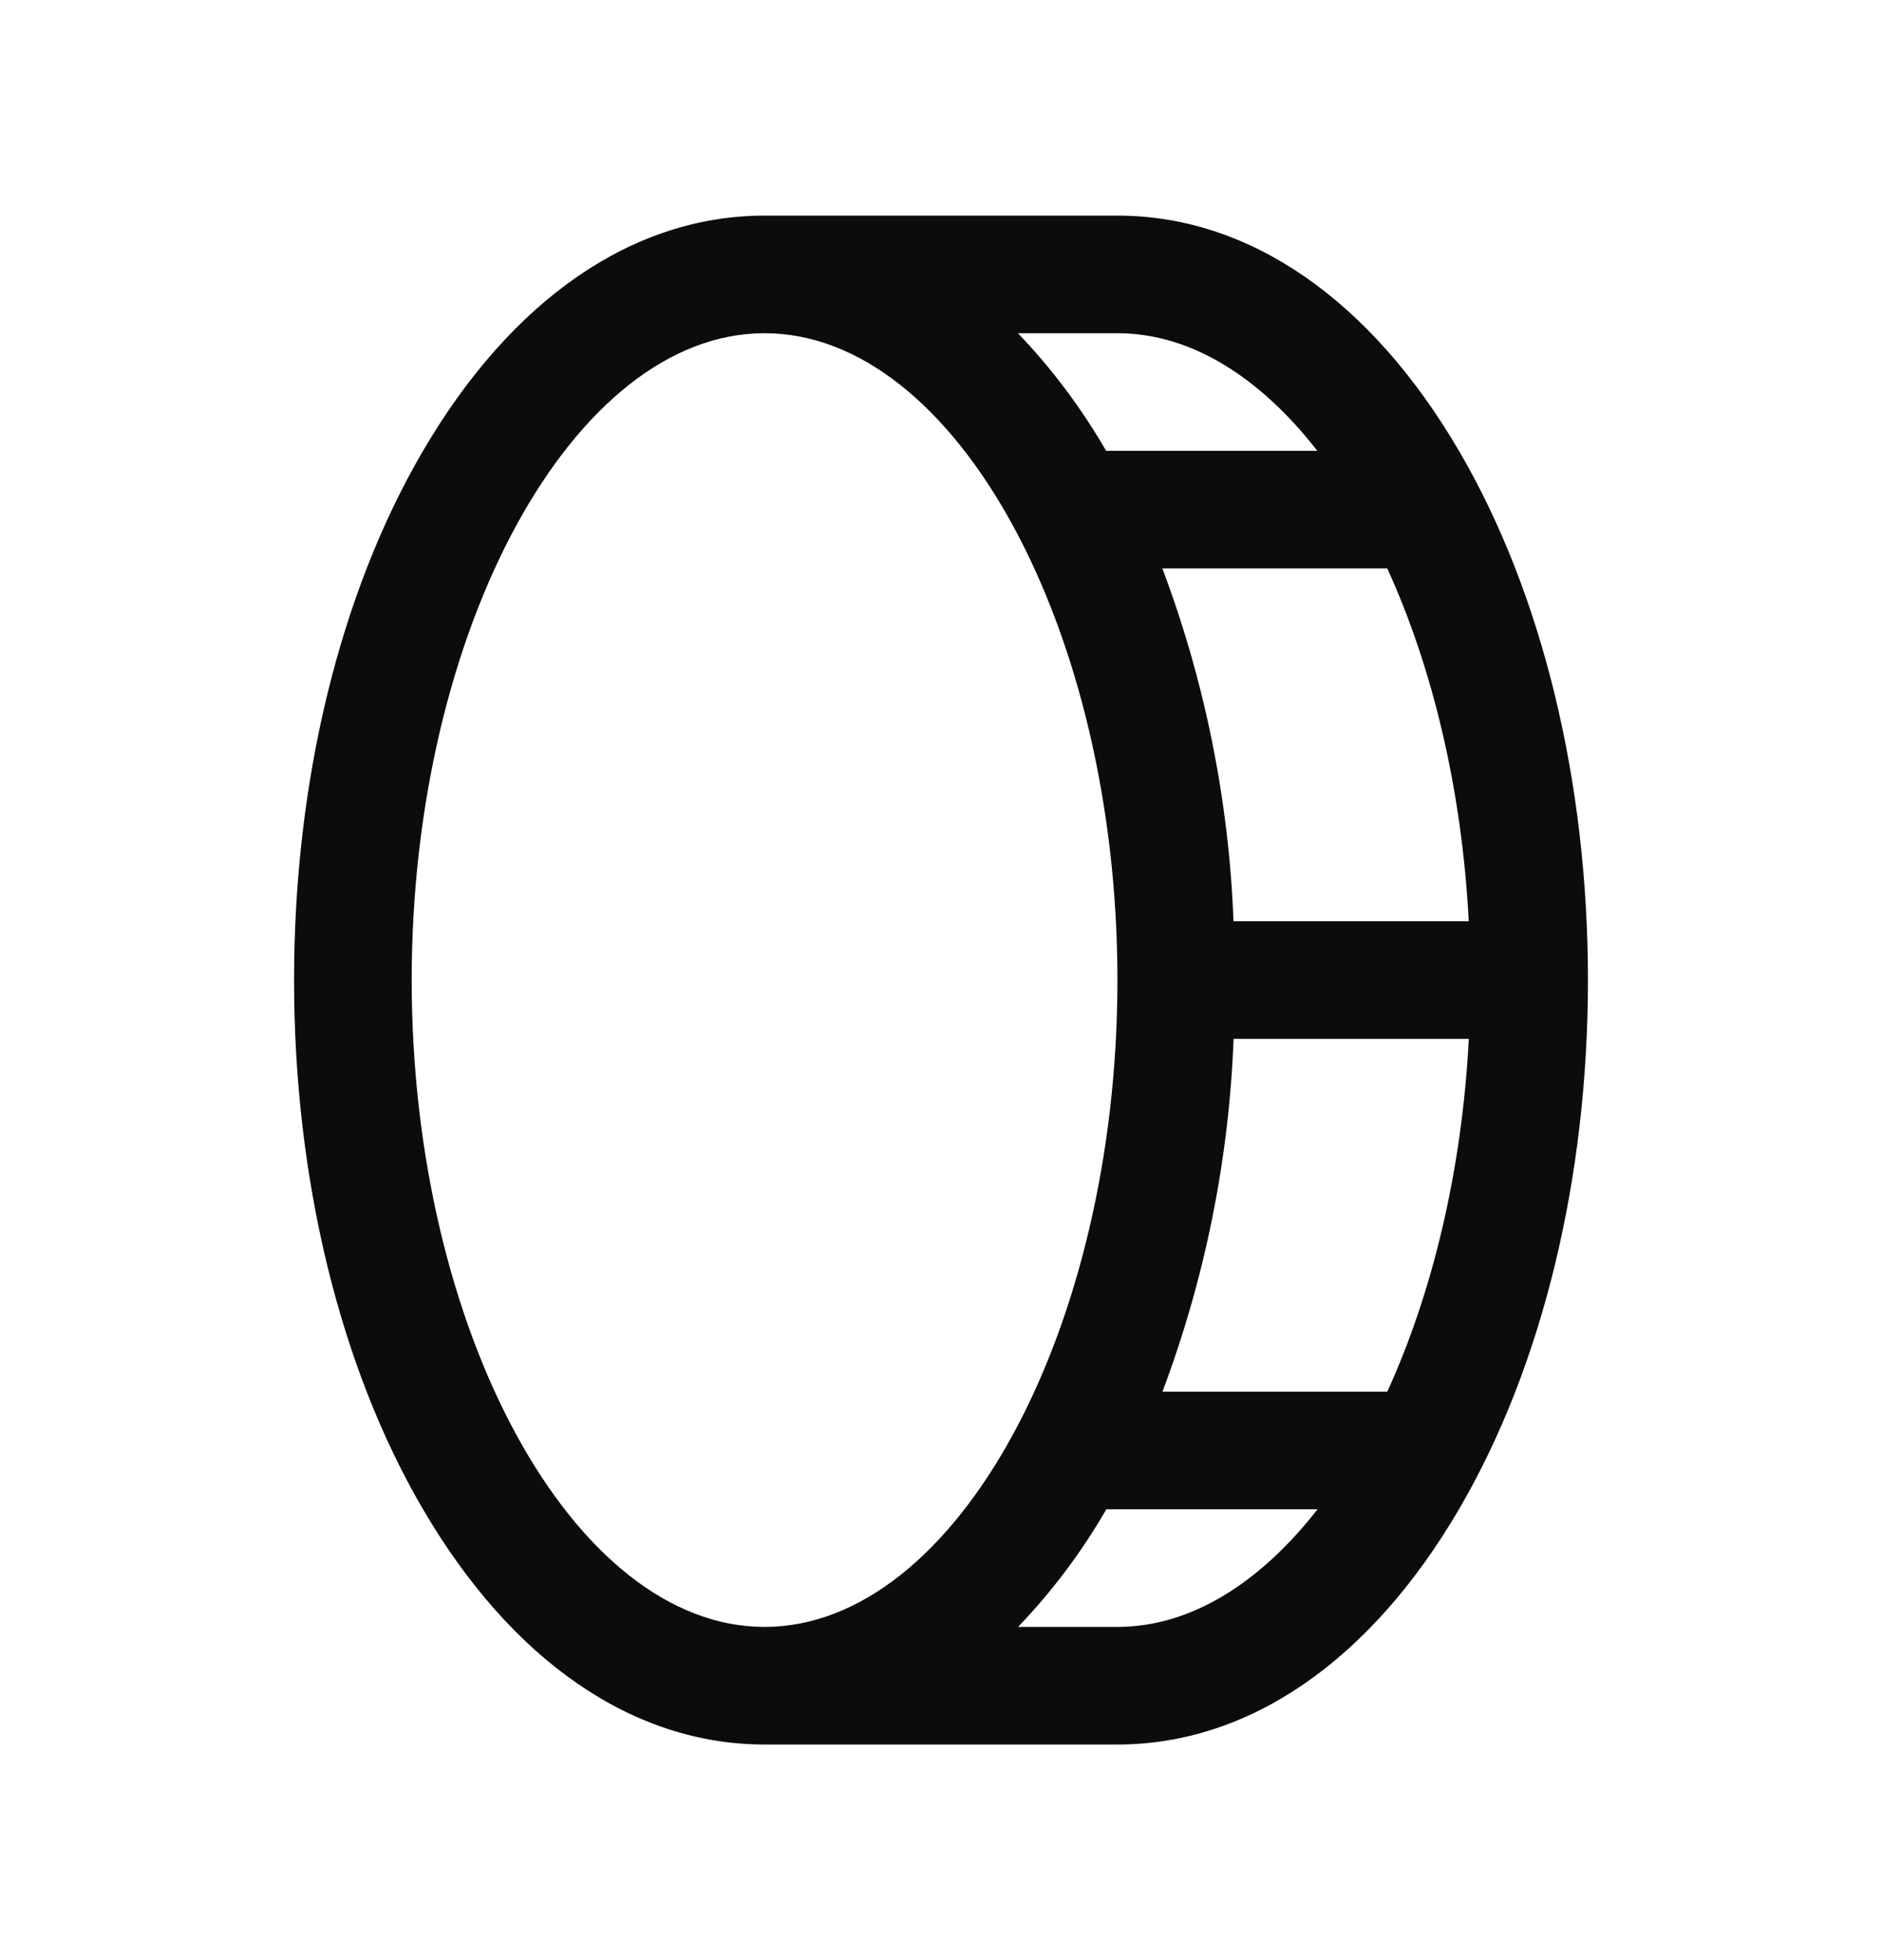 <svg width="24" height="25" viewBox="0 0 24 25" fill="none" xmlns="http://www.w3.org/2000/svg">
  <path d="M18.61 5.758C17.479 3.819 15.93 2.75 14.25 2.75H9.75C8.07 2.75 6.521 3.819 5.39 5.758C4.332 7.571 3.75 9.969 3.75 12.5C3.75 15.031 4.332 17.429 5.39 19.242C6.521 21.181 8.07 22.25 9.75 22.25H14.25C15.93 22.25 17.479 21.181 18.61 19.242C19.668 17.429 20.25 15.031 20.25 12.5C20.25 9.969 19.668 7.571 18.61 5.758ZM18.73 11.75H15.73C15.672 10.211 15.365 8.691 14.823 7.25H17.691C18.264 8.504 18.643 10.062 18.73 11.75ZM16.799 5.75H14.106C13.792 5.207 13.415 4.703 12.981 4.25H14.25C15.188 4.25 16.069 4.812 16.799 5.75ZM5.25 12.5C5.25 8.028 7.312 4.25 9.75 4.25C12.188 4.25 14.25 8.028 14.25 12.5C14.25 16.972 12.188 20.75 9.75 20.75C7.312 20.75 5.25 16.972 5.25 12.5ZM14.25 20.75H12.983C13.417 20.297 13.795 19.794 14.108 19.25H16.802C16.069 20.188 15.188 20.75 14.25 20.75ZM17.691 17.75H14.824C15.366 16.308 15.673 14.789 15.731 13.25H18.731C18.643 14.938 18.264 16.496 17.691 17.75Z" fill="currentColor" fill-opacity="0.95"/>
</svg>